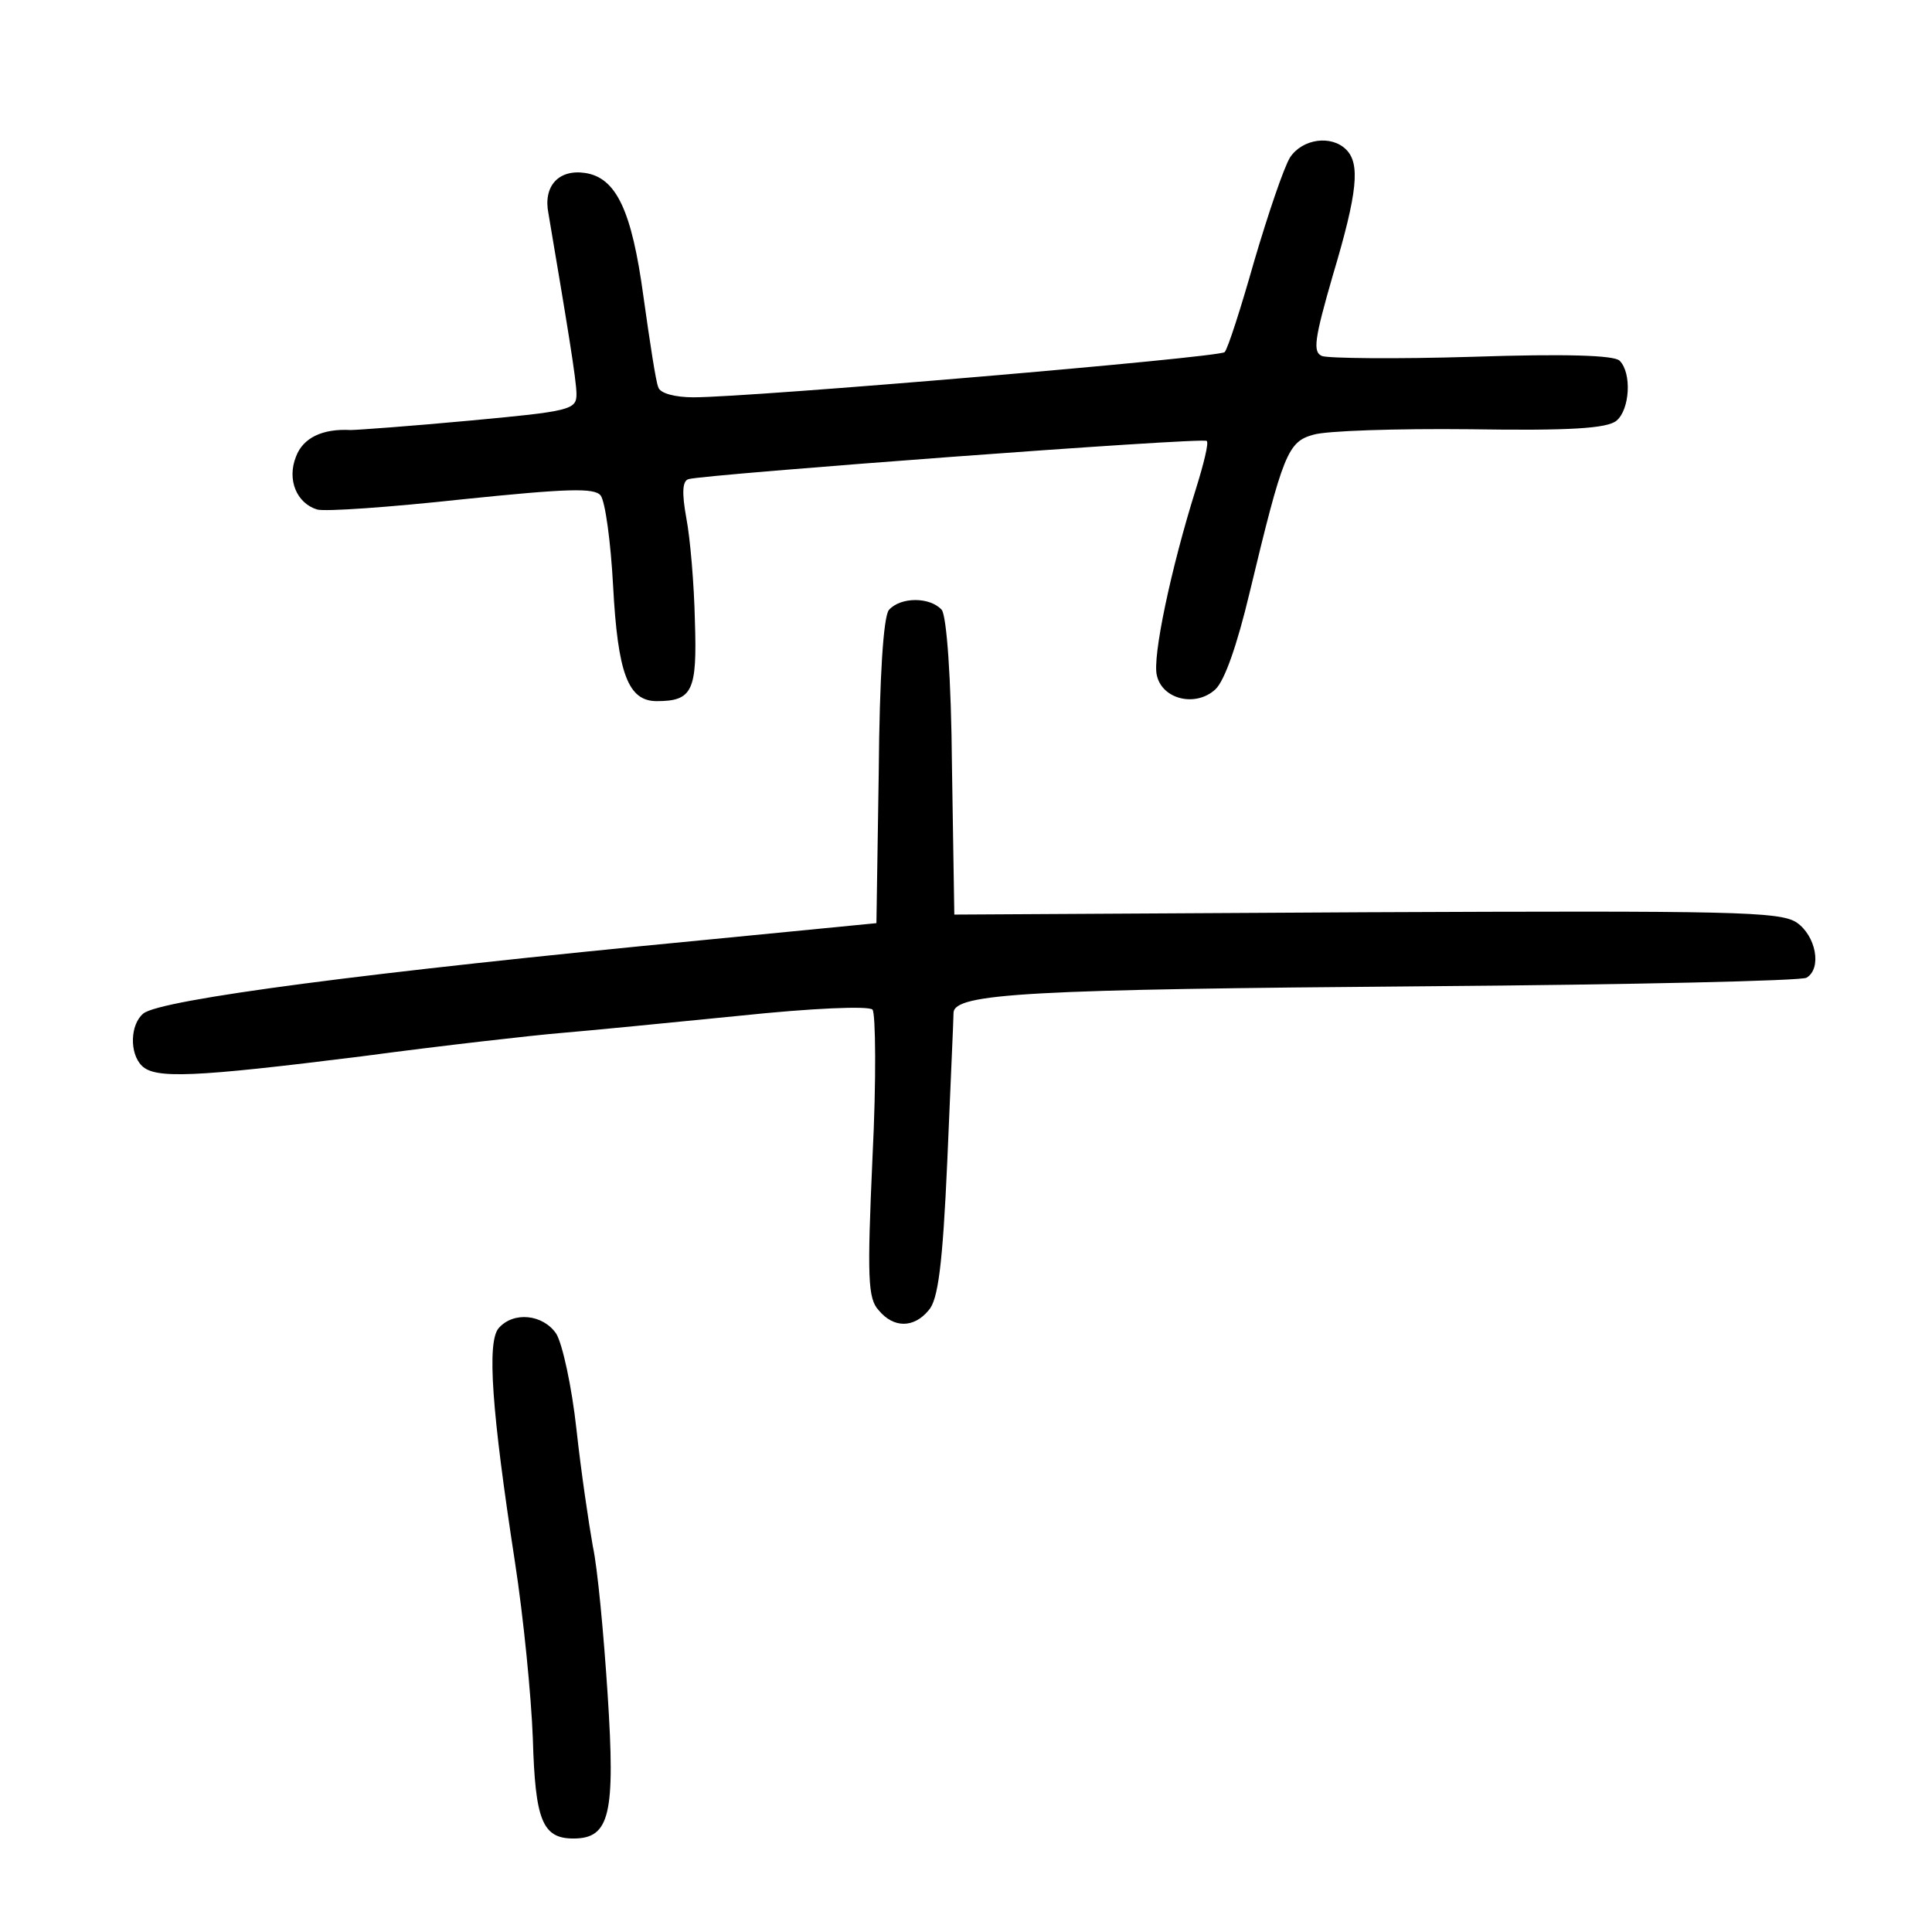 <?xml version="1.0" standalone="no"?>
<!DOCTYPE svg PUBLIC "-//W3C//DTD SVG 20010904//EN"
 "http://www.w3.org/TR/2001/REC-SVG-20010904/DTD/svg10.dtd">
<svg version="1.0" xmlns="http://www.w3.org/2000/svg"
 width="248pt" height="248pt" viewBox="0 0 248 248"
 preserveAspectRatio="xMidYMid meet">
<g transform="translate(0,248) scale(0.1,-0.1)"
fill="#000000" stroke="none">
<path d="M1656 2278 c-8 -13 -28 -72 -46 -133 -17 -60 -34 -113 -38 -117 -7
-7 -607 -58 -682 -58 -23 0 -43 5 -45 13 -3 6 -11 59 -19 116 -15 111 -35 153
-75 159 -34 5 -54 -17 -47 -52 24 -142 36 -214 36 -232 0 -20 -8 -22 -138 -34
-75 -7 -144 -12 -152 -12 -36 2 -61 -10 -70 -34 -12 -30 1 -60 27 -68 10 -3
94 3 186 13 136 14 170 15 178 5 6 -8 13 -60 16 -116 6 -112 19 -148 56 -148
46 0 52 13 49 103 -1 47 -6 106 -11 132 -6 33 -5 48 3 50 20 6 661 54 665 49
3 -2 -4 -30 -14 -62 -32 -102 -56 -216 -50 -239 7 -31 50 -41 75 -18 12 11 28
57 44 124 43 179 49 194 82 203 16 5 106 8 201 7 128 -2 176 1 188 11 17 14
20 61 4 77 -7 7 -69 9 -189 5 -98 -3 -185 -2 -193 1 -12 5 -10 21 14 104 32
107 35 143 17 161 -19 19 -56 14 -72 -10z"/>
<path d="M1141 1697 c-7 -9 -12 -85 -13 -208 l-3 -194 -225 -22 c-427 -41
-694 -76 -716 -94 -17 -14 -18 -51 -2 -67 17 -17 66 -15 282 12 105 14 220 27
256 30 36 3 138 13 228 22 95 10 167 13 172 8 4 -5 5 -90 0 -189 -7 -156 -6
-182 8 -197 19 -23 45 -23 64 0 12 13 18 57 24 192 4 96 8 182 8 190 1 25 98
30 608 34 262 2 482 7 487 11 20 12 12 54 -13 71 -22 14 -82 15 -553 13 l-528
-3 -3 189 c-1 118 -7 193 -13 202 -15 17 -53 17 -68 0z"/>
<path d="M640 775 c-15 -18 -9 -105 21 -300 11 -71 21 -173 23 -227 3 -104 12
-128 52 -128 47 0 54 31 44 185 -5 77 -13 163 -19 190 -5 28 -15 95 -21 150
-6 55 -18 110 -26 123 -17 25 -55 29 -74 7z"/>
</g>
</svg>
